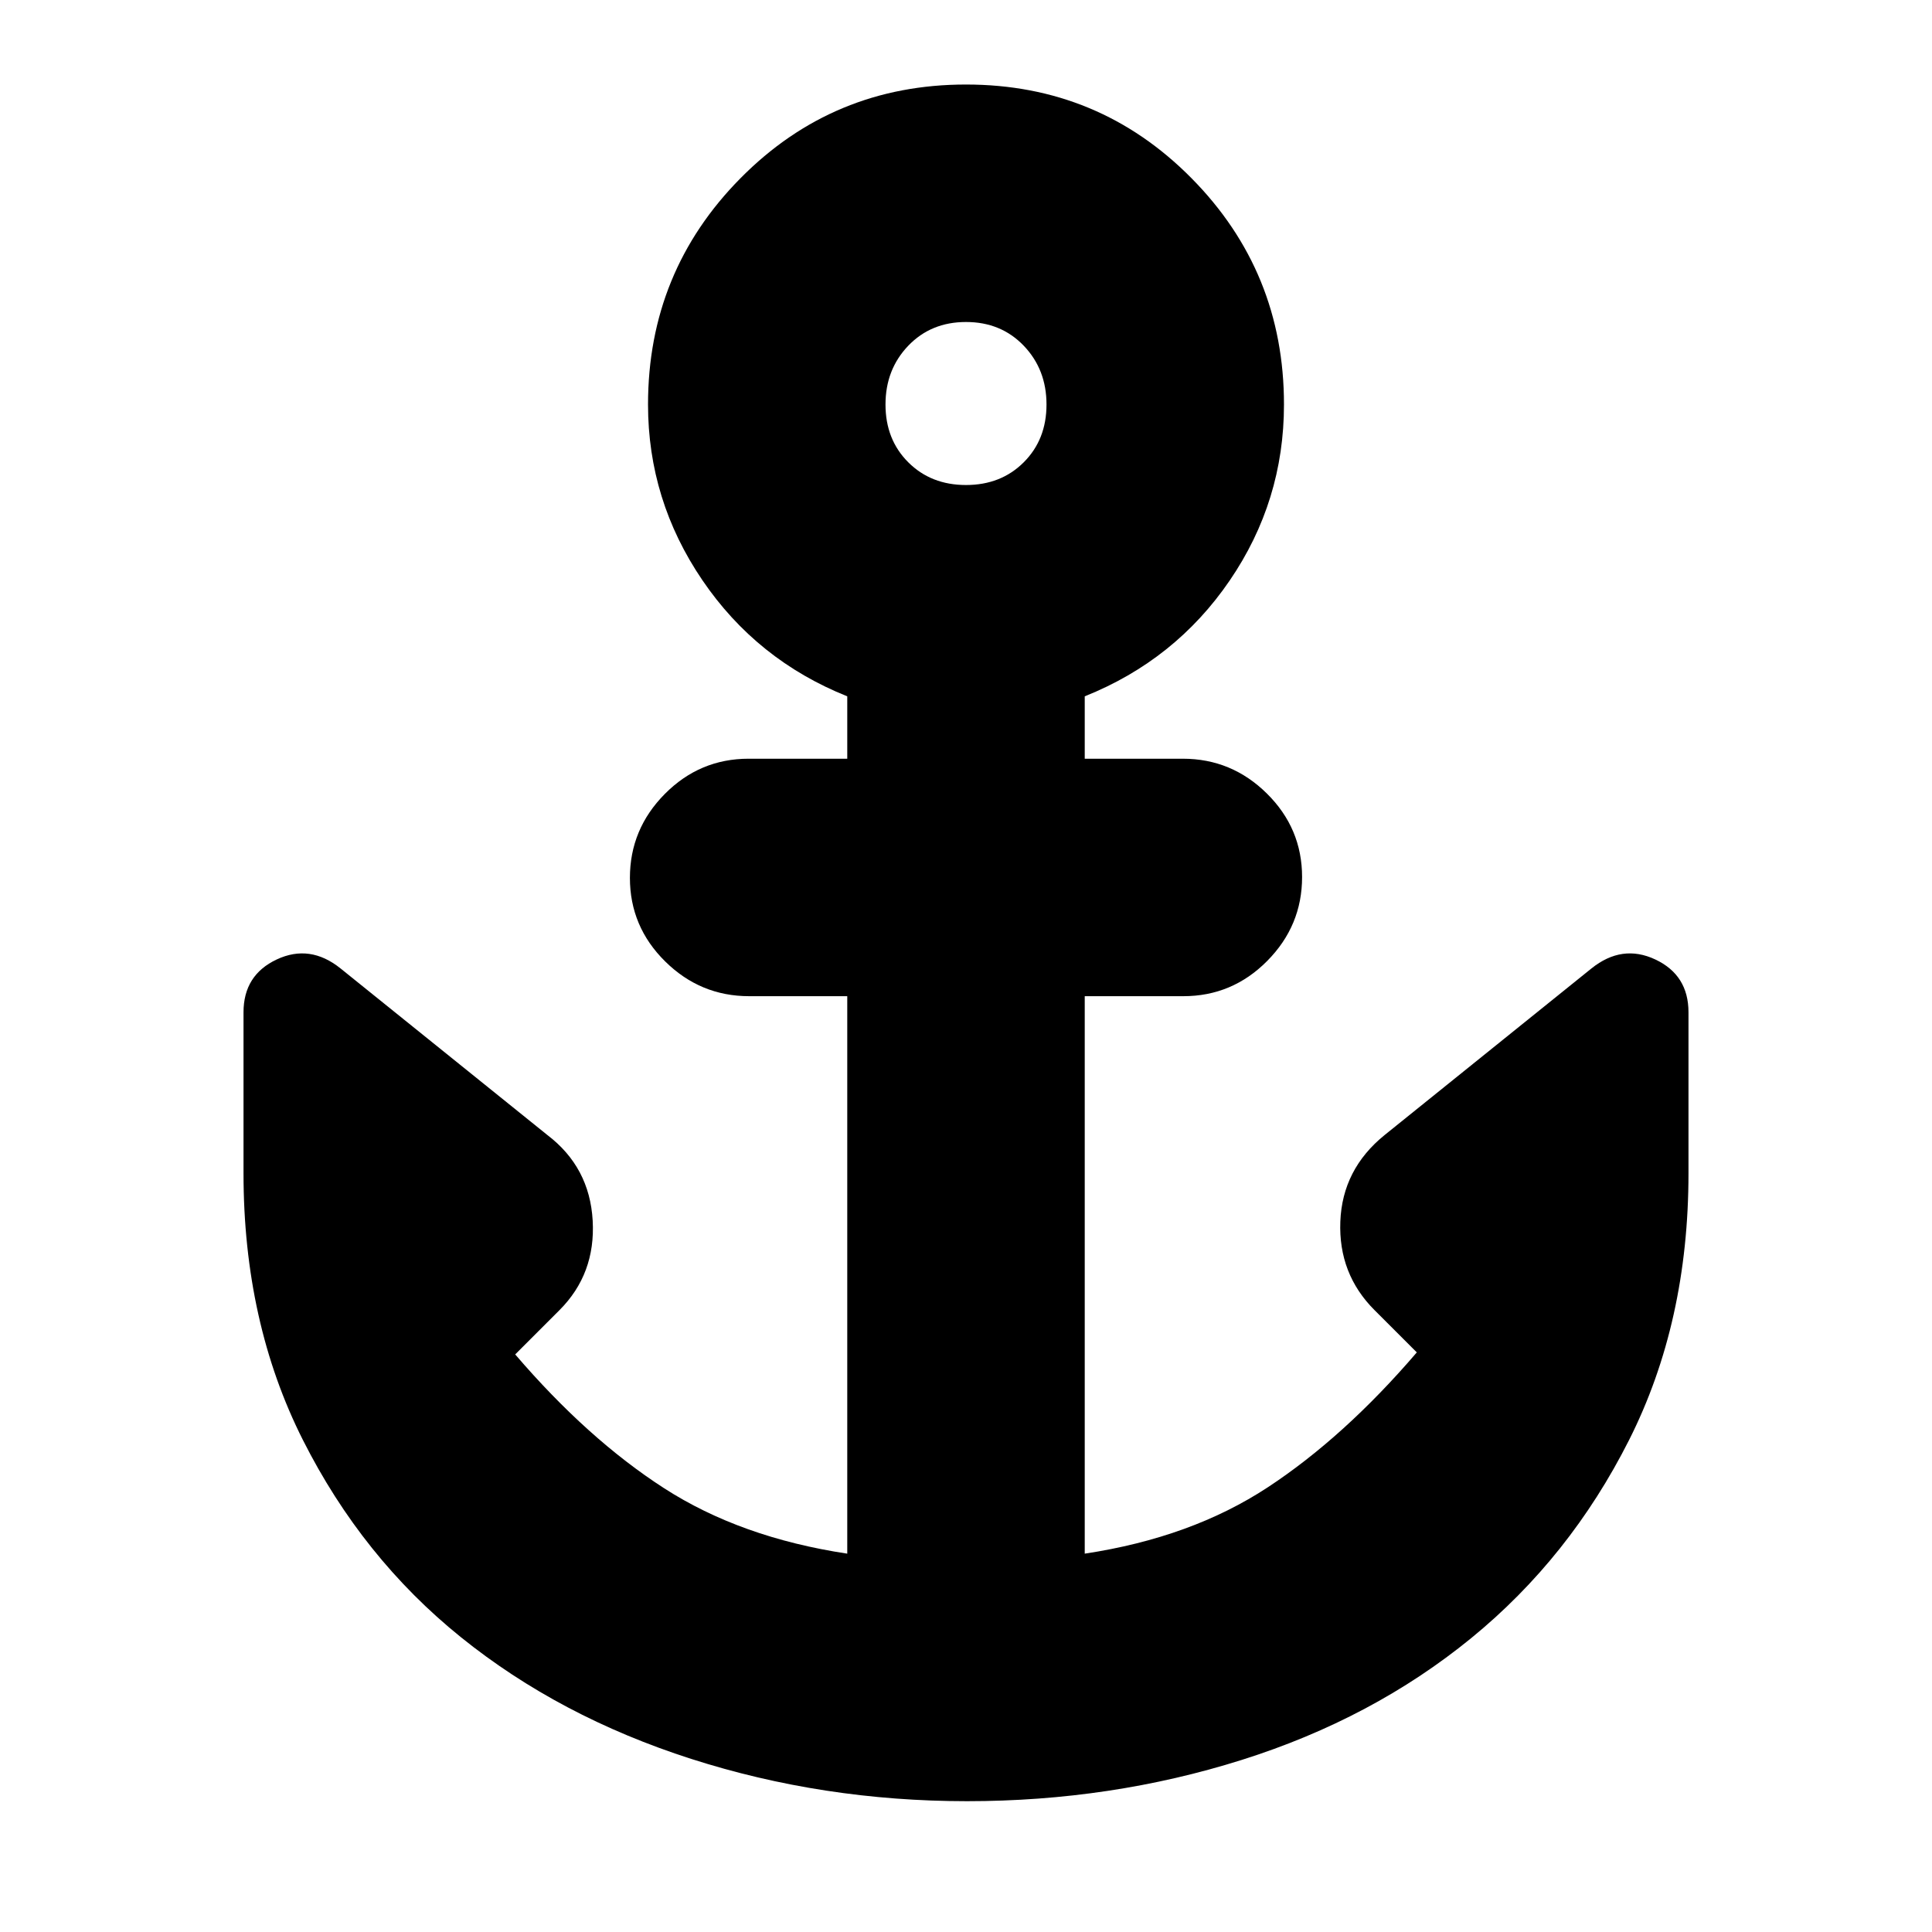 <svg xmlns="http://www.w3.org/2000/svg" height="20" viewBox="0 -960 960 960" width="20"><path d="M480.5-65q-71.5 0-137-21T229-146.5q-49-39.5-78.5-98T121-377v-80q0-18.5 16.5-26.25t31.71 4.46L272-396q21 16 22.5 42.5T278-309l-22 22q36 42 74 66.5t91 32.5v-277h-48.75q-24.25 0-41.75-17.29t-17.5-41.5q0-24.21 17.35-41.71T372-583h49v-31q-45-18-72-57.72T322-759q0-66 46-112.5T480-918q66 0 112 46.5T638-759q0 48-27 87.5T539-614v31h48.75q24.25 0 41.75 17.29t17.5 41.5q0 24.21-17.35 41.71T588-465h-49v277q53-8 91-33t74-67l-21-21q-18-18-17-44t22-43l102.79-82.79Q806-491 822.5-483.25 839-475.5 839-457v80q0 74-29.5 132.5T731-146q-49 40-114 60.5T480.5-65Zm-.5-654q17.4 0 28.7-11.3T520-759q0-17.4-11.3-29.2T480-800q-17.4 0-28.7 11.8T440-759q0 17.4 11.3 28.7T480-719Z"/></svg>